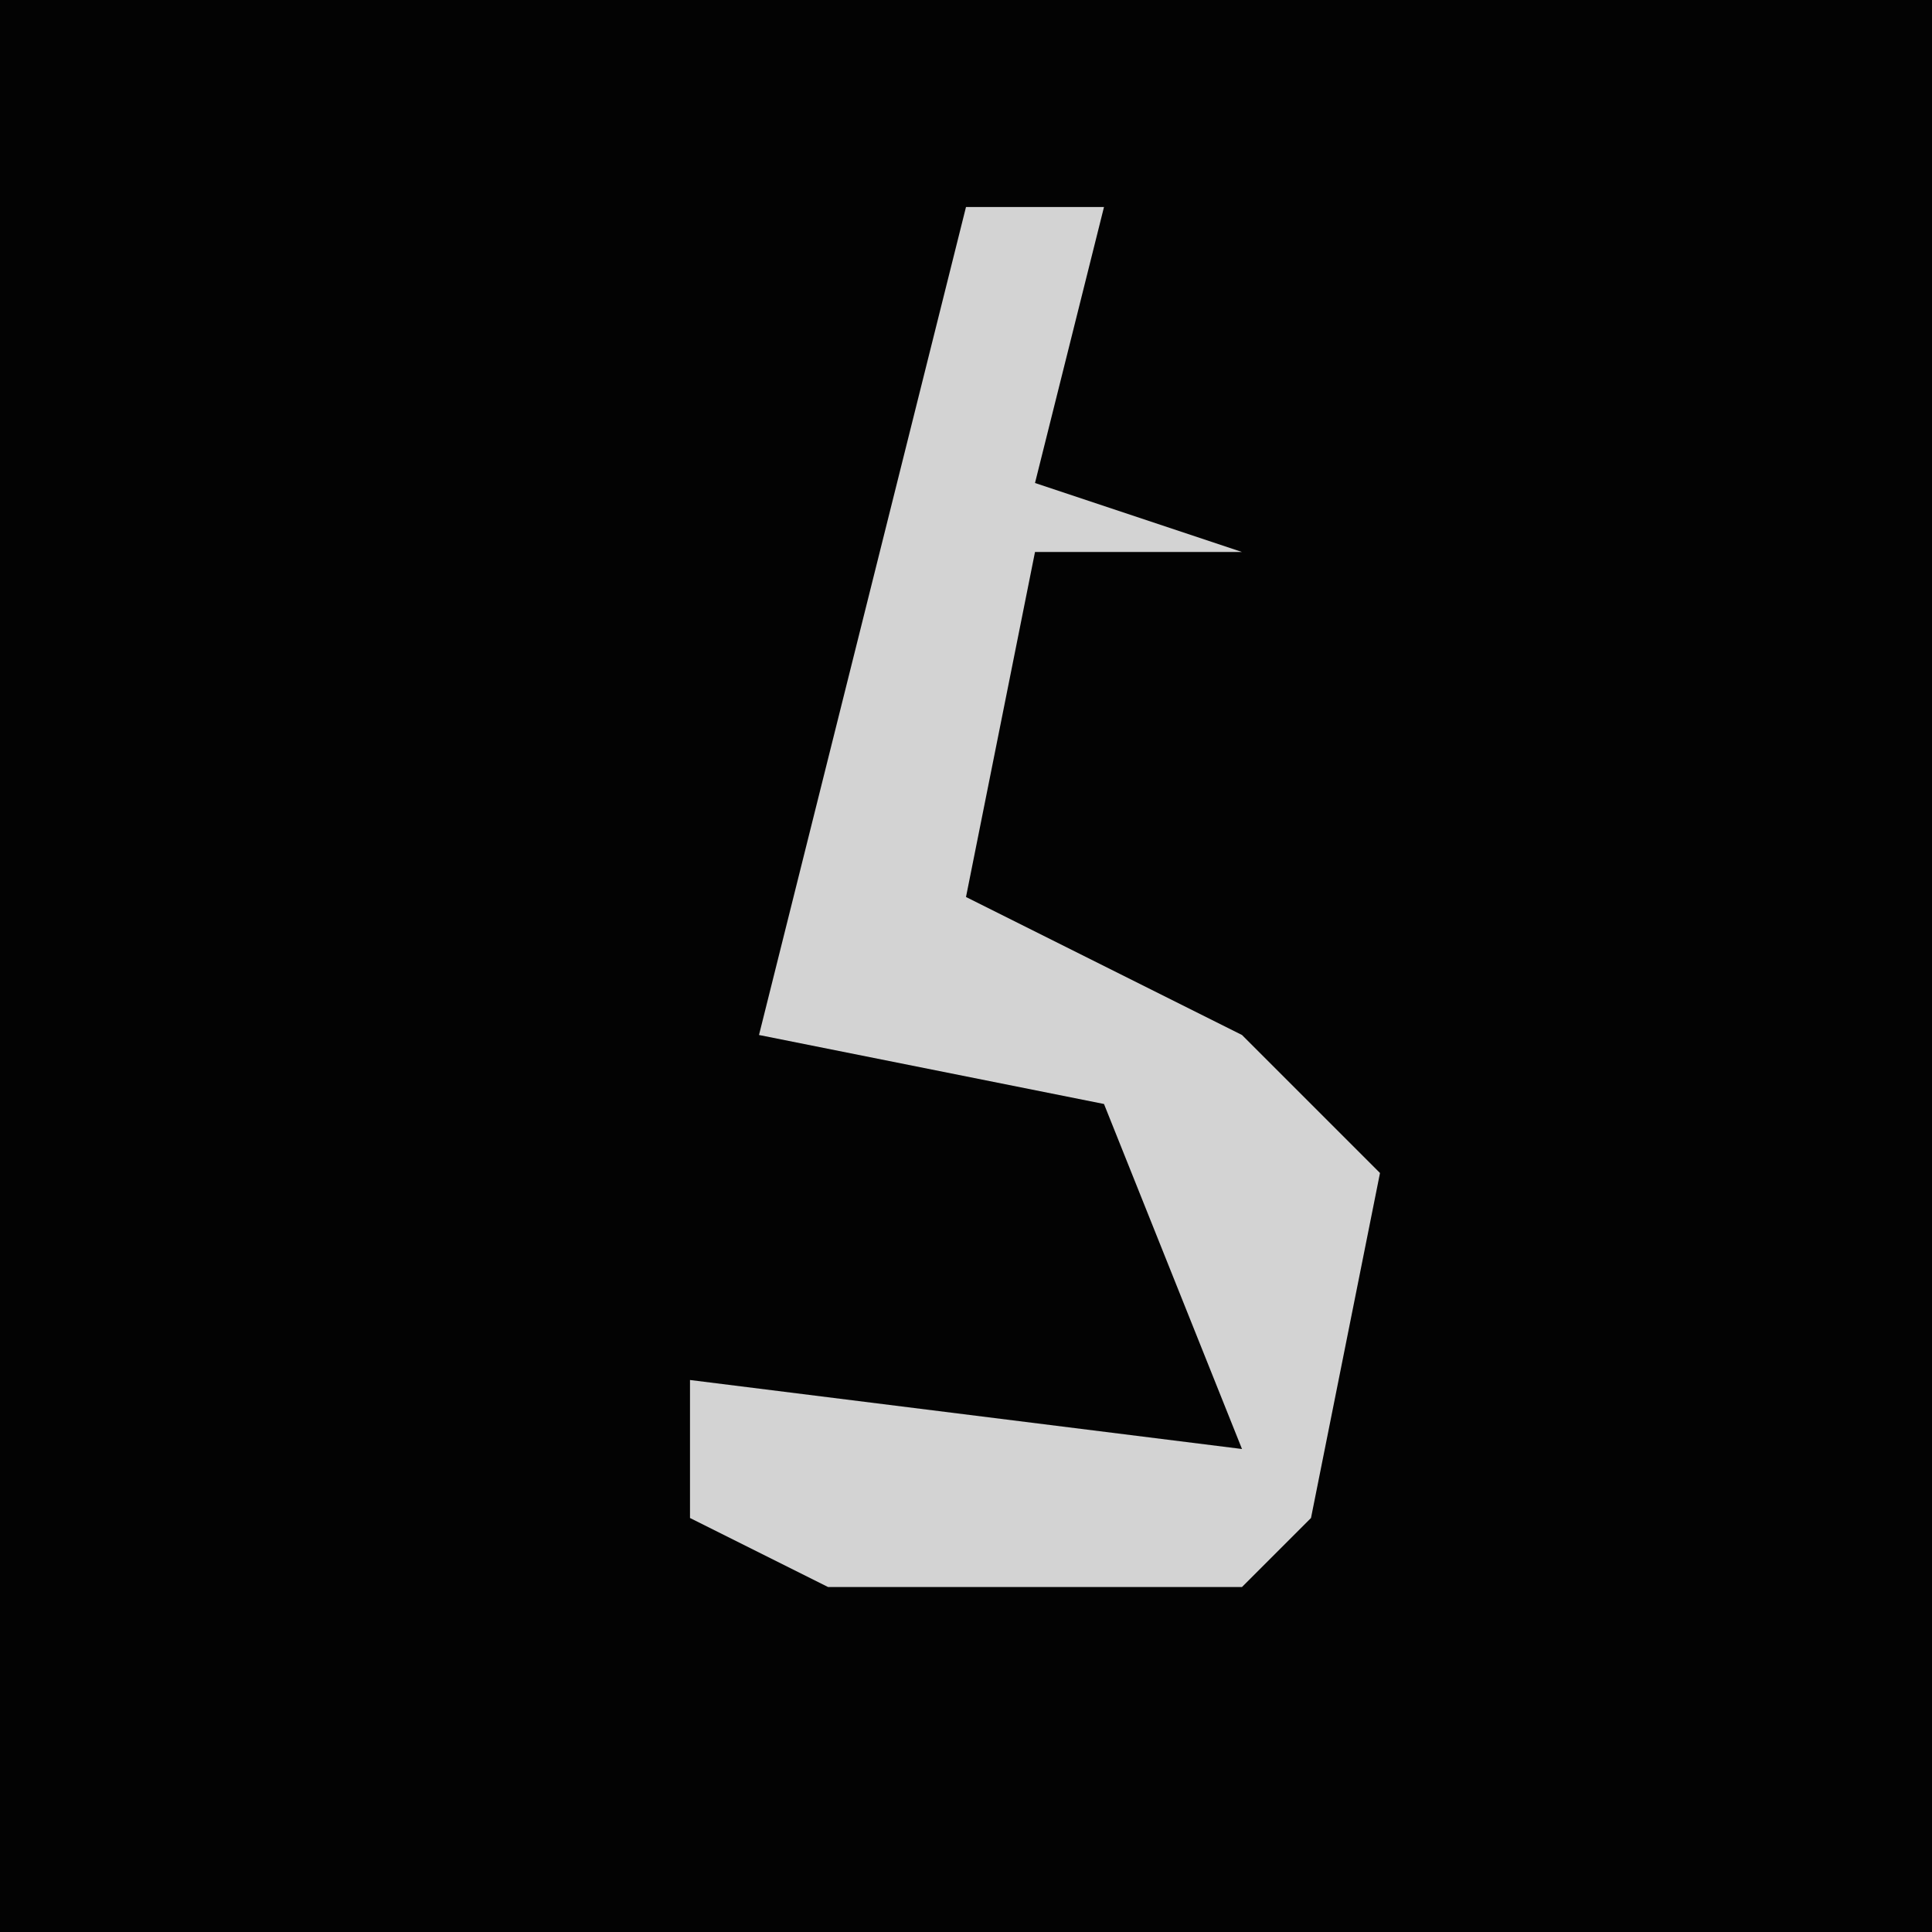 <?xml version="1.0" encoding="UTF-8"?>
<svg version="1.1" xmlns="http://www.w3.org/2000/svg" width="28" height="28">
<path d="M0,0 L28,0 L28,28 L0,28 Z " fill="#030303" transform="translate(0,0)"/>
<path d="M0,0 L2,0 L1,4 L4,5 L1,5 L0,10 L4,12 L6,14 L5,19 L4,20 L-2,20 L-4,19 L-4,17 L4,18 L2,13 L-3,12 Z " fill="#D3D3D3" transform="translate(14,3)"/>
</svg>
